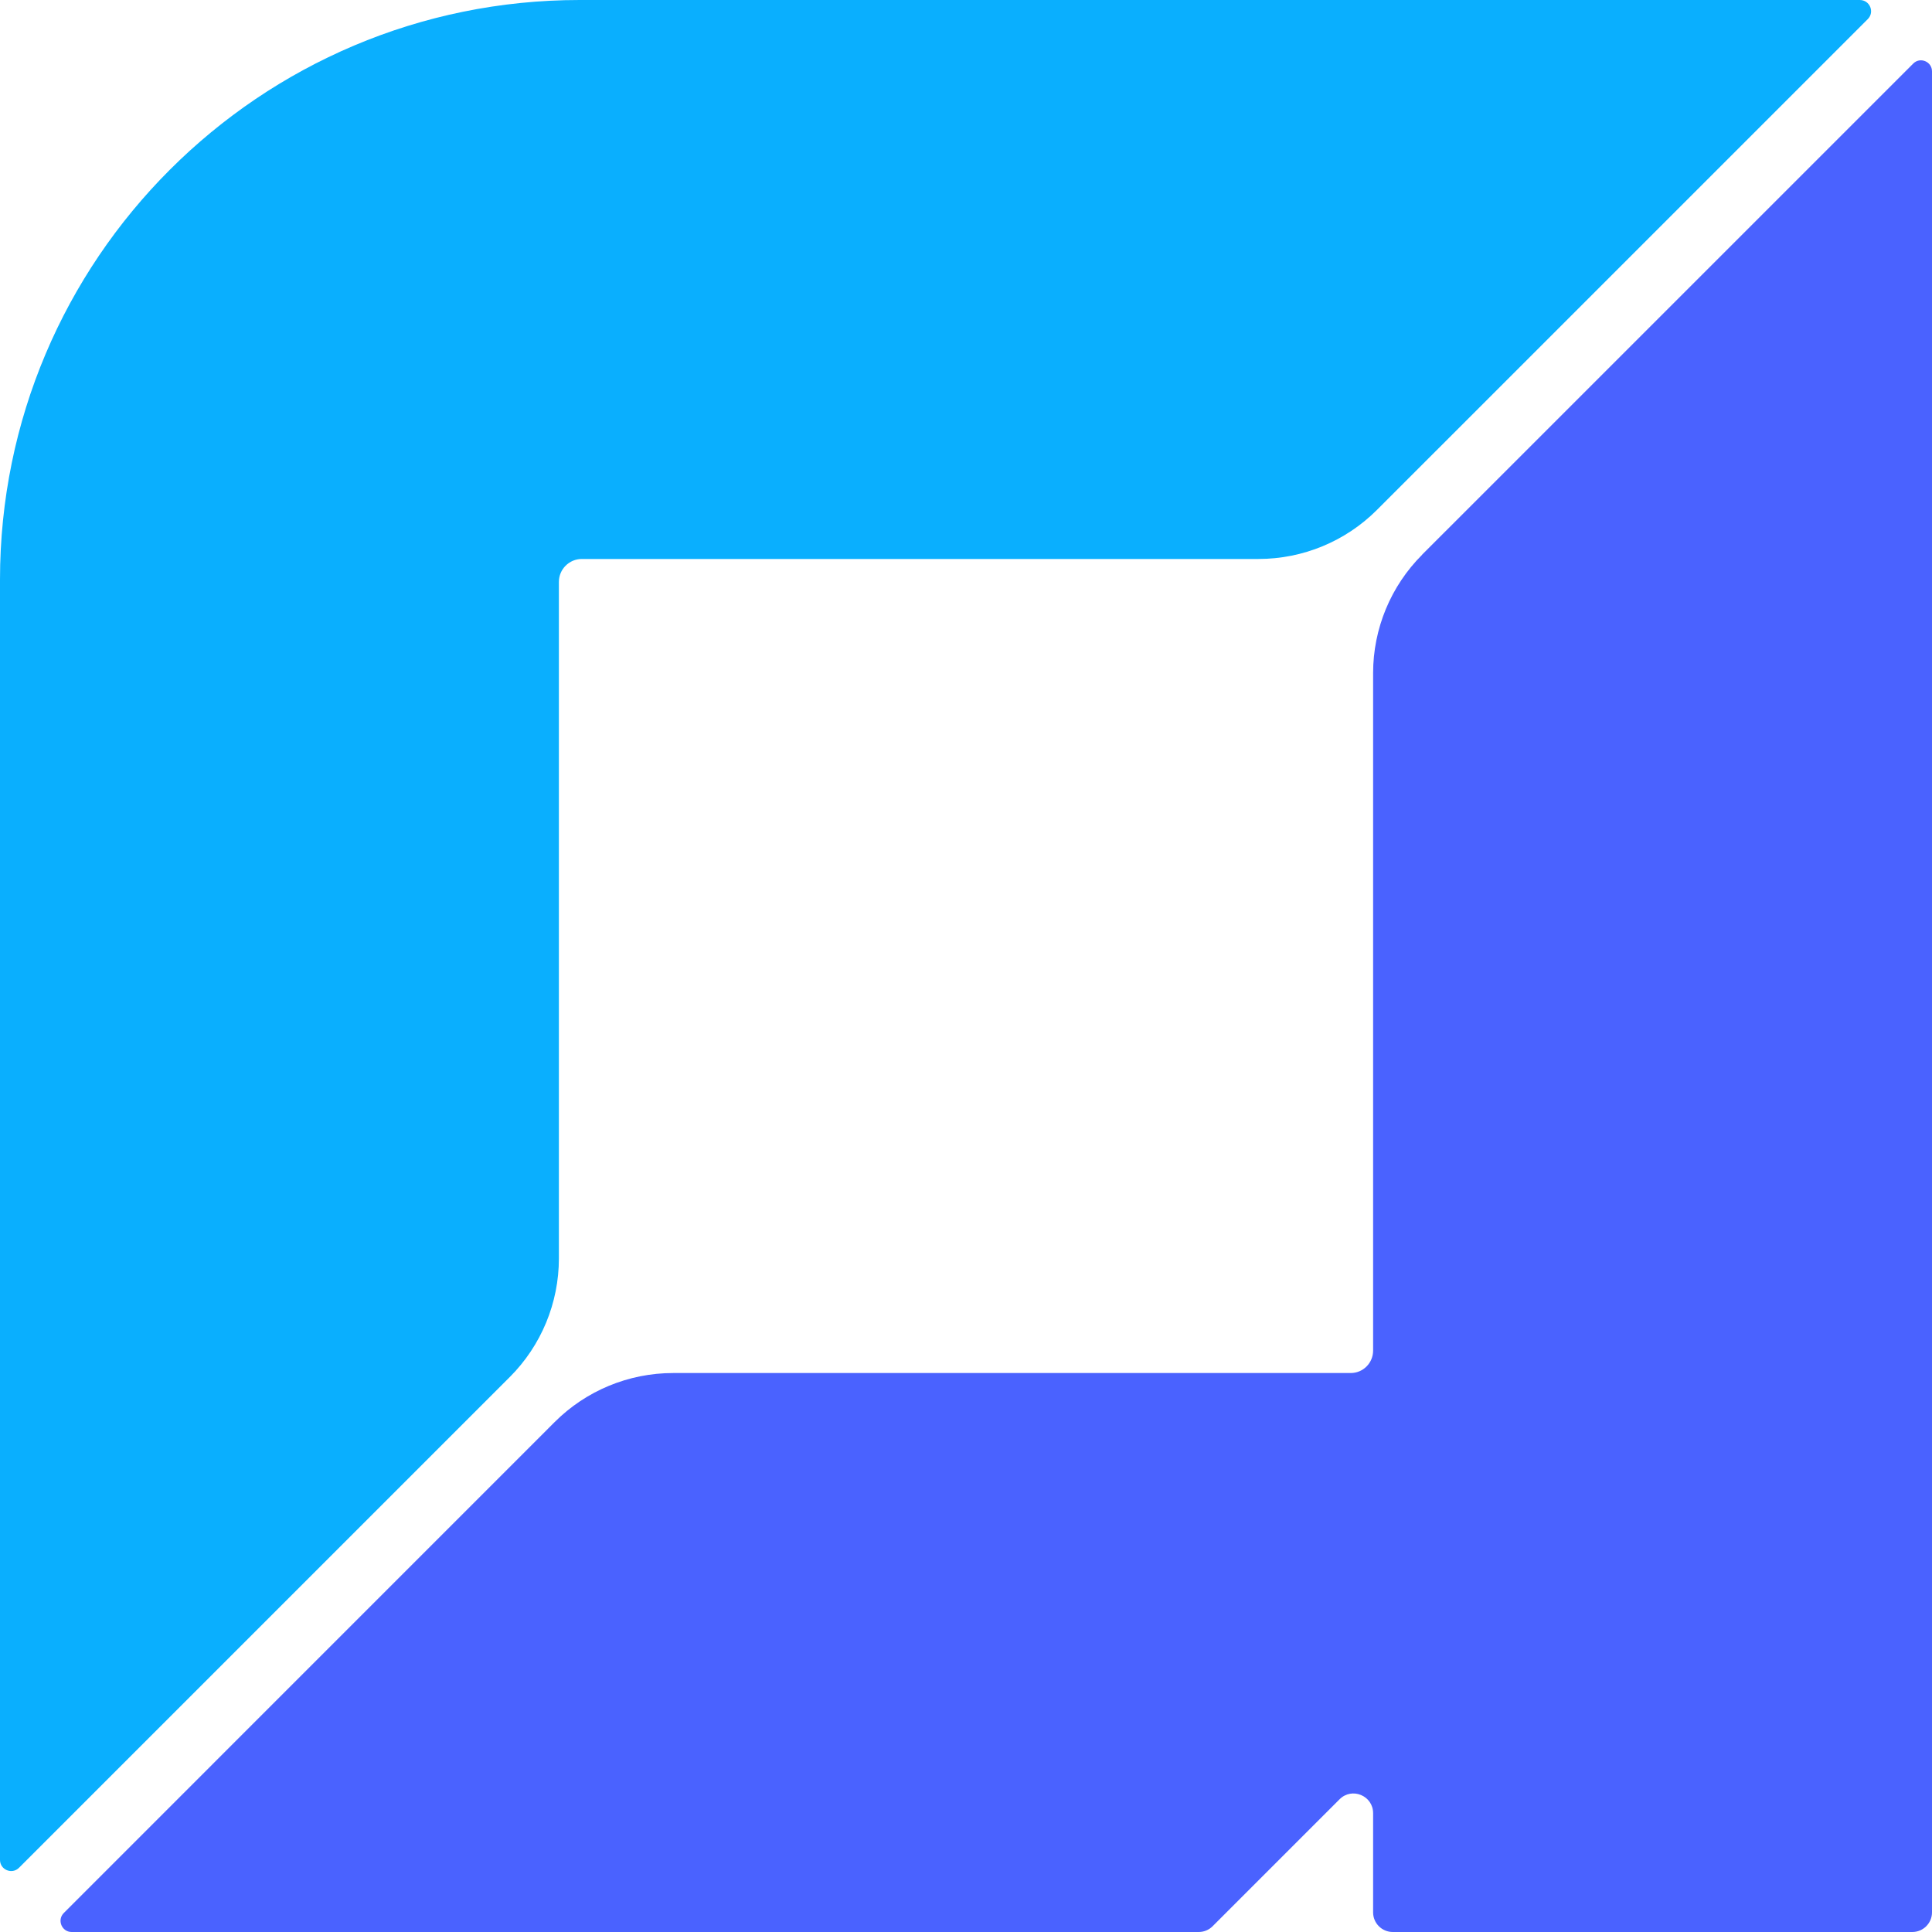 <svg width="75" height="75" viewBox="0 0 75 75" fill="none" xmlns="http://www.w3.org/2000/svg">
<path d="M19.792 53.454C21.012 52.234 21.696 50.577 21.696 48.854V22.589C21.696 22.099 22.096 21.699 22.586 21.699H48.857C50.58 21.699 52.233 21.015 53.453 19.795L72.507 0.742C72.783 0.466 72.585 0 72.197 0H22.504C10.077 0 0 10.077 0 22.503V72.202C0 72.585 0.466 72.779 0.738 72.507L19.792 53.454V53.454Z" fill="#0AAFFE"/>
<path d="M55.208 21.534C53.988 22.754 53.304 24.407 53.304 26.129V52.428C53.304 52.91 52.917 53.301 52.434 53.301C47.789 53.301 26.131 53.301 26.131 53.301C24.404 53.301 22.751 53.985 21.531 55.205L2.477 74.262C2.205 74.534 2.399 75 2.782 75H46.532C46.734 75 46.928 74.922 47.072 74.778L52.002 69.848C52.484 69.366 53.304 69.708 53.304 70.388V74.238C53.304 74.658 53.646 75 54.067 75H74.237C74.658 75 75 74.658 75 74.238V2.77C75 2.39 74.538 2.197 74.27 2.469L55.204 21.534H55.208Z" fill="#4A62FF"/>
</svg>
